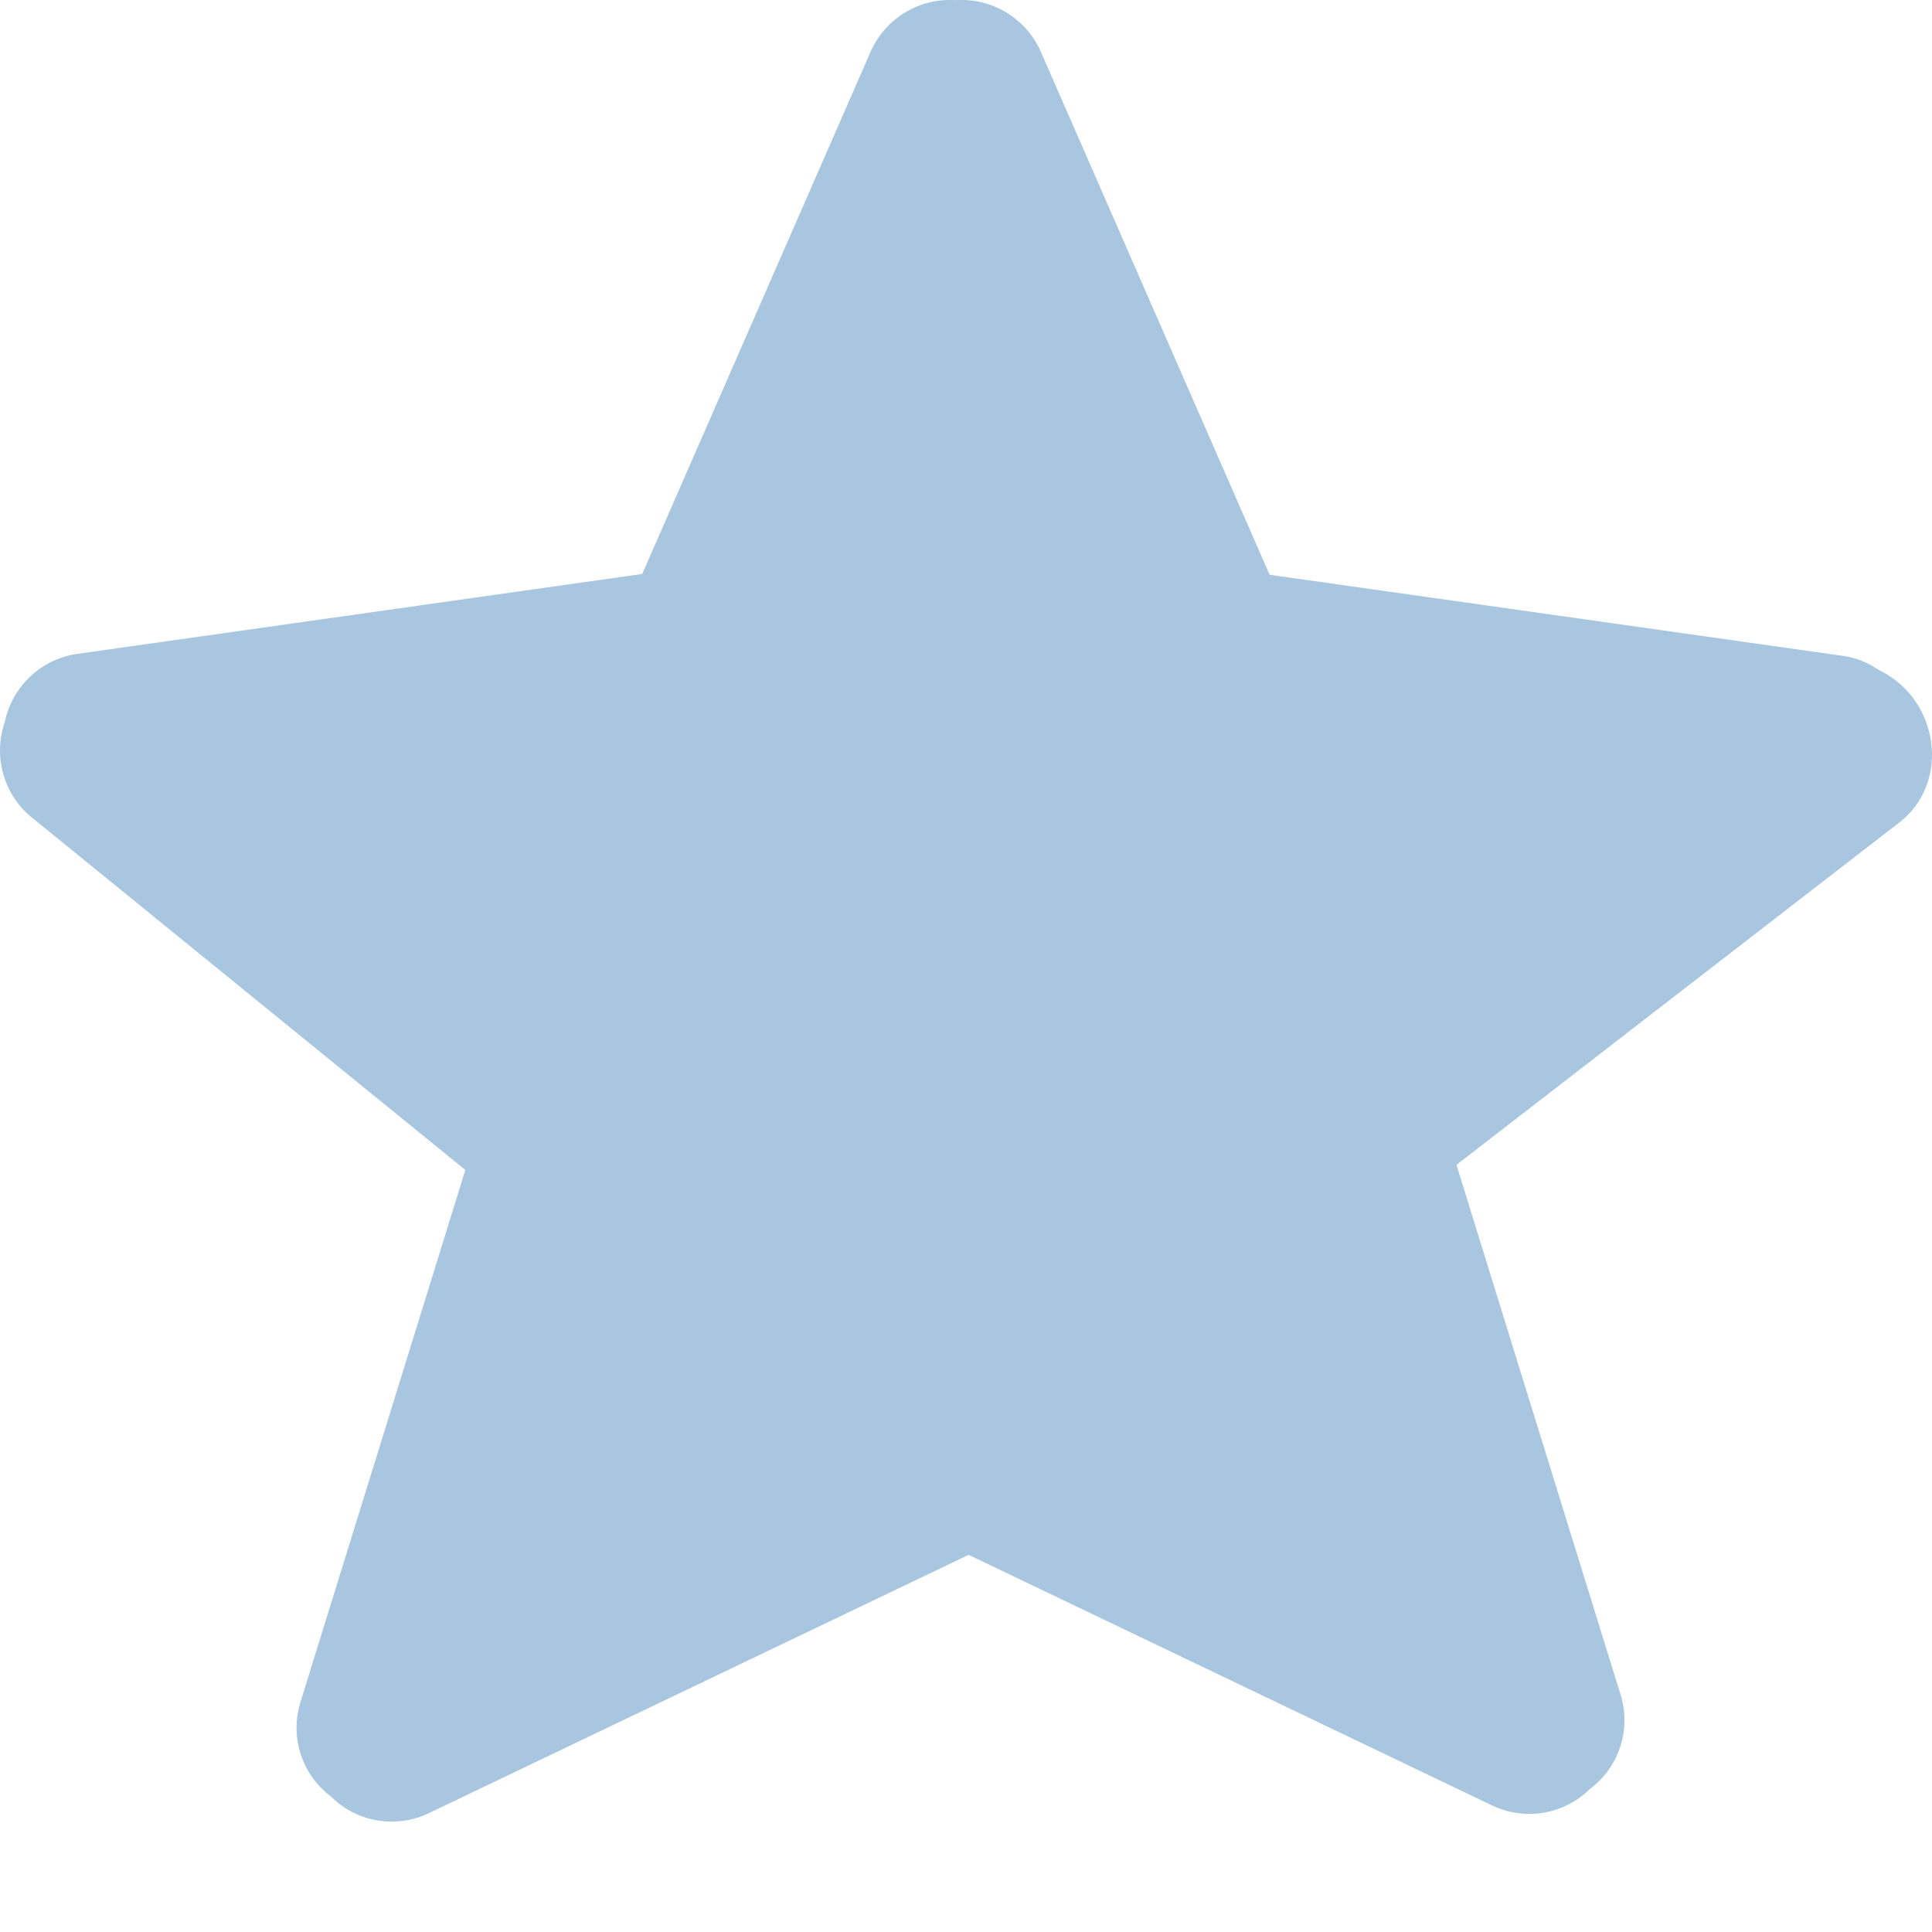 <?xml version="1.0" encoding="UTF-8"?>
<svg width="14px" height="14px" viewBox="0 0 14 14" version="1.1" xmlns="http://www.w3.org/2000/svg" xmlns:xlink="http://www.w3.org/1999/xlink">
    <!-- Generator: Sketch 46.2 (44496) - http://www.bohemiancoding.com/sketch -->
    <title>icon_popup_collection 14px</title>
    <desc>Created with Sketch.</desc>
    <defs></defs>
    <g id="正式页面" stroke="none" stroke-width="1" fill="none" fill-rule="evenodd">
        <g id="4.0-资源管理-能补设备-能补站" transform="translate(-1259, -379)" fill-rule="nonzero" fill="#A8C6DF">
            <g id="标签分类/车辆故障" transform="translate(185, 204)">
                <g id="故障列表" transform="translate(0, 122)">
                    <g id="中" transform="translate(0, 40)">
                        <g id="Table-/-List-/-Type-6" transform="translate(998, 0)">
                            <g id="Group" transform="translate(16, 13)">
                                <g id="弹出图标/icon_popup_share-14px" transform="translate(60, 0)">
                                    <g id="icon_popup_collection-14px">
                                        <path d="M13.853,5.045 C13.788,4.963 13.704,4.897 13.609,4.852 C13.536,4.801 13.452,4.768 13.364,4.754 L9.2,4.165 L7.537,0.363 C7.427,0.128 7.185,-0.016 6.926,0.001 C6.667,-0.016 6.424,0.127 6.314,0.363 L4.654,4.159 L0.548,4.74 C0.292,4.782 0.088,4.977 0.035,5.231 C-0.05,5.476 0.023,5.748 0.221,5.916 L3.372,8.478 L2.173,12.348 C2.102,12.596 2.191,12.863 2.398,13.018 C2.582,13.202 2.862,13.252 3.099,13.143 L7.019,11.267 L10.821,13.087 C11.058,13.196 11.337,13.146 11.522,12.963 C11.729,12.808 11.819,12.541 11.747,12.292 L10.554,8.441 L13.767,5.957 C14.041,5.744 14.078,5.336 13.853,5.045 Z" id="Shape"></path>
                                    </g>
                                </g>
                            </g>
                        </g>
                    </g>
                </g>
            </g>
        </g>
    </g>
</svg>